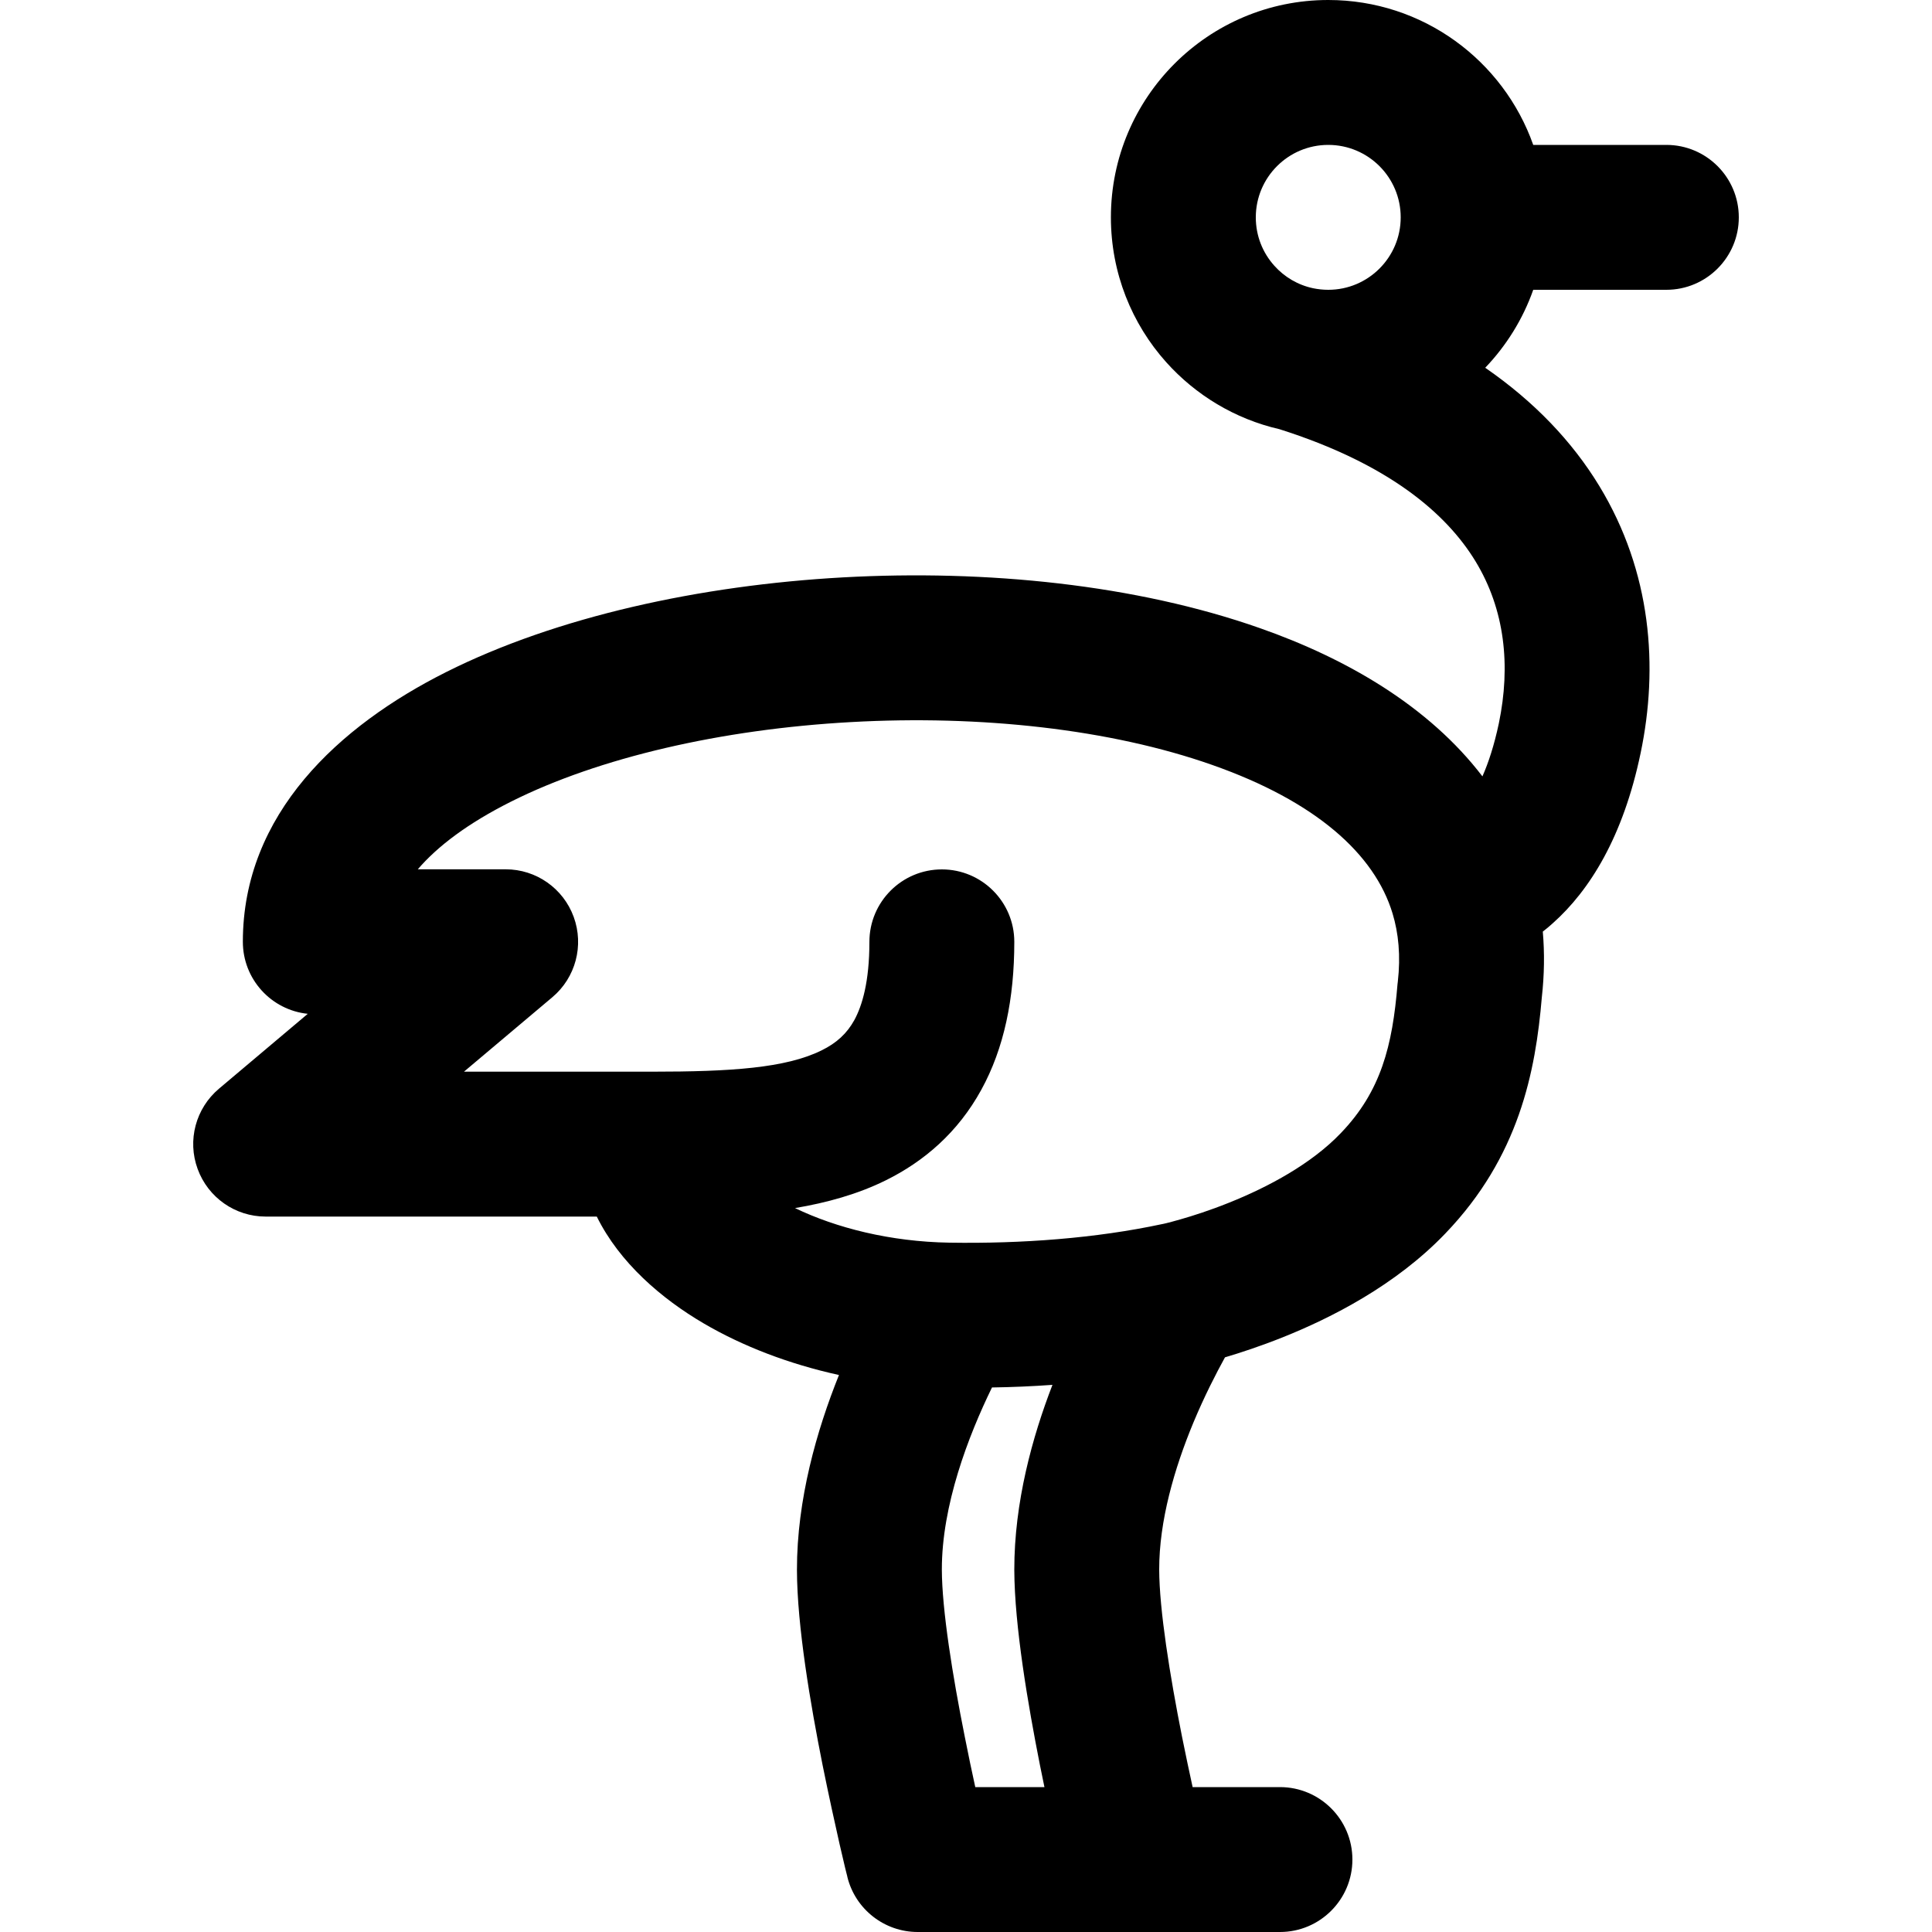 <svg
  xmlns="http://www.w3.org/2000/svg"
  width="20"
  height="20"
  viewBox="0 0 20 20"
  fill="none"
>
  <path
    fill-rule="evenodd"
    clip-rule="evenodd"
    d="M13.75 1.5C13.336 1.5 13 1.836 13 2.25C13 2.443 13.072 2.617 13.191 2.75C13.296 2.868 13.437 2.951 13.594 2.984C13.643 2.994 13.696 3 13.75 3C14.164 3 14.5 2.664 14.5 2.25C14.5 1.836 14.164 1.5 13.75 1.5ZM11.5 2.25C11.5 1.007 12.508 0 13.75 0C14.73 0 15.563 0.626 15.872 1.5H17.25C17.664 1.5 18 1.836 18 2.25C18 2.664 17.664 3 17.25 3H15.872C15.765 3.304 15.593 3.579 15.375 3.807C15.882 4.157 16.275 4.569 16.556 5.031C17.098 5.923 17.169 6.907 16.984 7.794C16.803 8.664 16.456 9.217 16.076 9.556C16.041 9.588 16.006 9.617 15.971 9.644C15.99 9.864 15.987 10.091 15.961 10.323C15.896 11.095 15.725 11.974 14.963 12.768C14.447 13.307 13.776 13.645 13.278 13.844C13.047 13.936 12.84 14.004 12.681 14.051C12.589 14.218 12.469 14.451 12.355 14.724C12.156 15.202 11.999 15.747 12 16.248C12.001 16.664 12.111 17.348 12.236 17.977C12.274 18.166 12.312 18.345 12.346 18.5H13.25C13.664 18.5 14 18.836 14 19.25C14 19.664 13.664 20 13.25 20H9.5C9.156 20 8.855 19.765 8.772 19.431L8.771 19.424C8.772 19.431 8.772 19.431 8.772 19.431L8.771 19.424L8.766 19.405L8.749 19.337C8.735 19.278 8.715 19.194 8.691 19.089C8.644 18.881 8.58 18.592 8.515 18.27C8.391 17.648 8.251 16.832 8.25 16.252C8.249 15.523 8.455 14.806 8.685 14.234C8.166 14.12 7.688 13.936 7.285 13.7C6.851 13.446 6.414 13.073 6.178 12.594H2.75C2.435 12.594 2.154 12.397 2.046 12.101C1.937 11.805 2.026 11.473 2.267 11.27L3.186 10.495C2.808 10.456 2.514 10.137 2.514 9.749C2.514 8.426 3.509 7.513 4.621 6.956C5.762 6.384 7.247 6.059 8.727 5.977C10.21 5.895 11.761 6.051 13.044 6.503C13.945 6.819 14.793 7.313 15.346 8.037C15.407 7.899 15.467 7.719 15.516 7.488C15.64 6.891 15.579 6.311 15.274 5.81C14.972 5.314 14.374 4.801 13.245 4.443C12.783 4.337 12.377 4.089 12.073 3.75C11.717 3.353 11.5 2.826 11.5 2.25ZM4.803 11.094H6.75C7.565 11.094 8.133 11.057 8.504 10.874C8.661 10.797 8.767 10.699 8.844 10.56C8.925 10.411 9 10.164 9 9.75C9 9.336 9.336 9 9.75 9C10.164 9 10.5 9.336 10.5 9.75C10.5 10.336 10.395 10.851 10.158 11.282C9.916 11.723 9.566 12.023 9.167 12.22C8.877 12.363 8.557 12.451 8.23 12.506C8.655 12.711 9.215 12.854 9.828 12.864C10.574 12.876 11.345 12.819 12.034 12.671L12.035 12.671L12.04 12.67C12.047 12.668 12.059 12.666 12.075 12.662C12.107 12.654 12.156 12.641 12.219 12.623C12.345 12.587 12.522 12.531 12.721 12.451C13.134 12.286 13.578 12.046 13.88 11.73C14.296 11.297 14.415 10.825 14.467 10.188C14.468 10.18 14.469 10.172 14.47 10.164C14.501 9.892 14.477 9.659 14.416 9.457C14.23 8.84 13.618 8.294 12.547 7.918C11.496 7.548 10.152 7.4 8.81 7.475C7.467 7.549 6.199 7.843 5.293 8.297C4.842 8.523 4.529 8.761 4.325 8.999H5.235C5.55 8.999 5.831 9.196 5.939 9.492C6.047 9.788 5.959 10.12 5.718 10.323L4.803 11.094ZM10.895 14.336C10.685 14.351 10.476 14.36 10.269 14.363C10.023 14.867 9.749 15.583 9.75 16.248C9.751 16.664 9.861 17.348 9.987 17.977C10.024 18.166 10.062 18.345 10.096 18.5H10.812C10.797 18.426 10.781 18.349 10.765 18.27C10.642 17.648 10.502 16.832 10.5 16.252C10.499 15.552 10.687 14.874 10.895 14.336Z"
    fill="currentColor"
  />
</svg>
